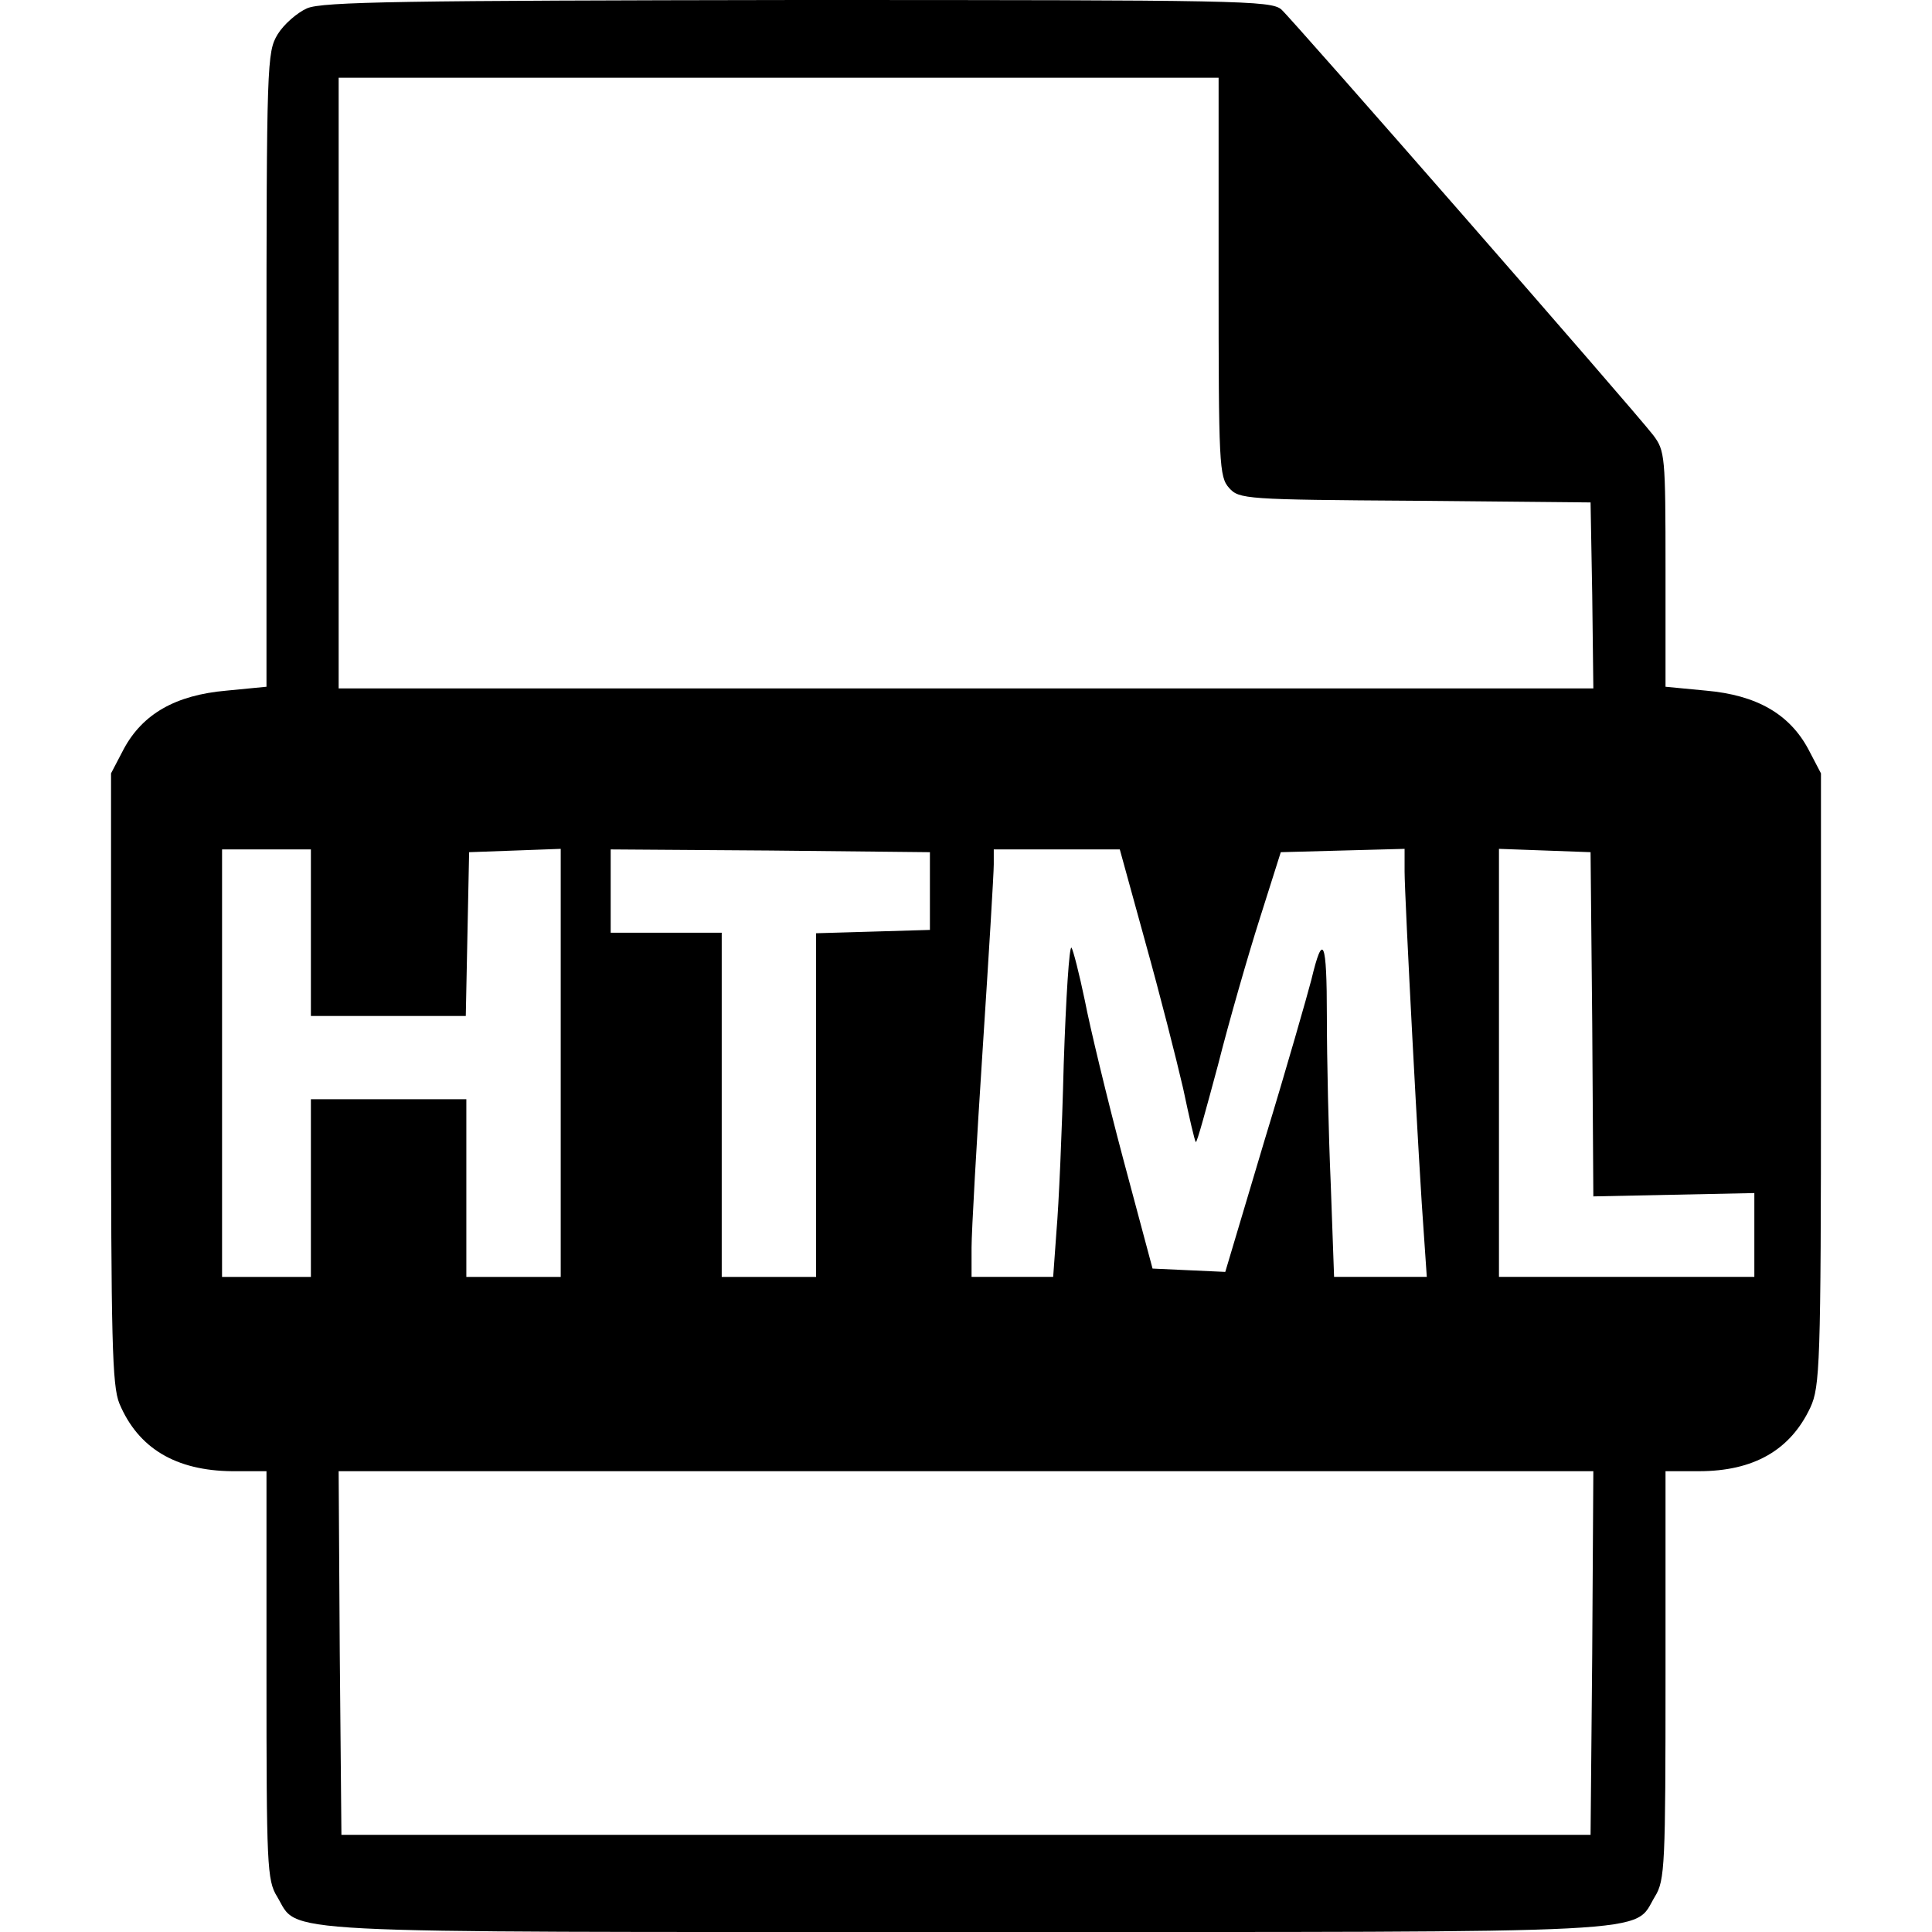 <?xml version="1.0" standalone="no"?>
<!DOCTYPE svg PUBLIC "-//W3C//DTD SVG 20010904//EN"
 "http://www.w3.org/TR/2001/REC-SVG-20010904/DTD/svg10.dtd">
<svg version="1.0" xmlns="http://www.w3.org/2000/svg"
 width="348pt" height="348pt" viewBox="0 0 348 348"
 preserveAspectRatio="xMidYMid meet">
<g transform="translate(0,348) scale(0.1,-0.1)"
fill="#000000" stroke="none">
<path d="M553 3465 c-18 -8 -42 -29 -53 -47 -19 -32 -20 -49 -20 -604 l0 -571
-72 -7 c-92 -8 -151 -42 -185 -105 l-23 -44 0 -549 c0 -473 2 -554 15 -586 34
-81 102 -121 203 -122 l62 0 0 -367 c0 -342 1 -370 19 -399 41 -68 -36 -64
1241 -64 1277 0 1200 -4 1241 64 18 29 19 57 19 399 l0 367 60 0 c99 0 165 38
201 115 17 37 19 77 19 591 l0 551 -23 44 c-34 63 -93 97 -184 105 l-73 7 0
212 c0 204 -1 213 -22 241 -38 49 -649 748 -670 767 -19 16 -75 17 -872 17
-708 -1 -856 -3 -883 -15z m1642 -484 c0 -338 1 -360 19 -380 18 -20 29 -21
335 -23 l316 -3 3 -167 2 -168 -1130 0 -1130 0 0 550 0 550 793 0 792 0 0
-359z m-1635 -1181 l0 -150 140 0 139 0 3 148 3 147 83 3 82 3 0 -386 0 -385
-85 0 -85 0 0 160 0 160 -140 0 -140 0 0 -160 0 -160 -80 0 -80 0 0 385 0 385
80 0 80 0 0 -150z m1115 75 l0 -70 -102 -3 -103 -3 0 -309 0 -310 -85 0 -85 0
0 310 0 310 -100 0 -100 0 0 75 0 75 288 -2 287 -3 0 -70z m388 -92 c26 -93
56 -211 68 -263 11 -52 21 -96 23 -97 2 -2 19 61 40 139 20 79 54 197 75 263
l38 120 111 3 112 3 0 -41 c0 -44 26 -541 35 -657 l5 -73 -84 0 -83 0 -6 167
c-4 91 -7 227 -7 302 0 138 -7 154 -28 66 -7 -27 -44 -157 -84 -288 l-71 -238
-66 3 -65 3 -53 198 c-29 109 -60 238 -69 285 -10 48 -21 91 -24 95 -4 4 -10
-90 -14 -210 -3 -120 -9 -255 -13 -300 l-6 -83 -73 0 -74 0 0 53 c0 28 9 189
20 357 11 168 20 317 20 333 l0 27 113 0 114 0 46 -167z m805 -148 l2 -310
145 3 145 3 0 -75 0 -76 -230 0 -230 0 0 385 0 386 83 -3 82 -3 3 -310z m0
-1132 l-3 -328 -1125 0 -1125 0 -3 328 -2 327 1130 0 1130 0 -2 -327z"/>
</g>
</svg>
